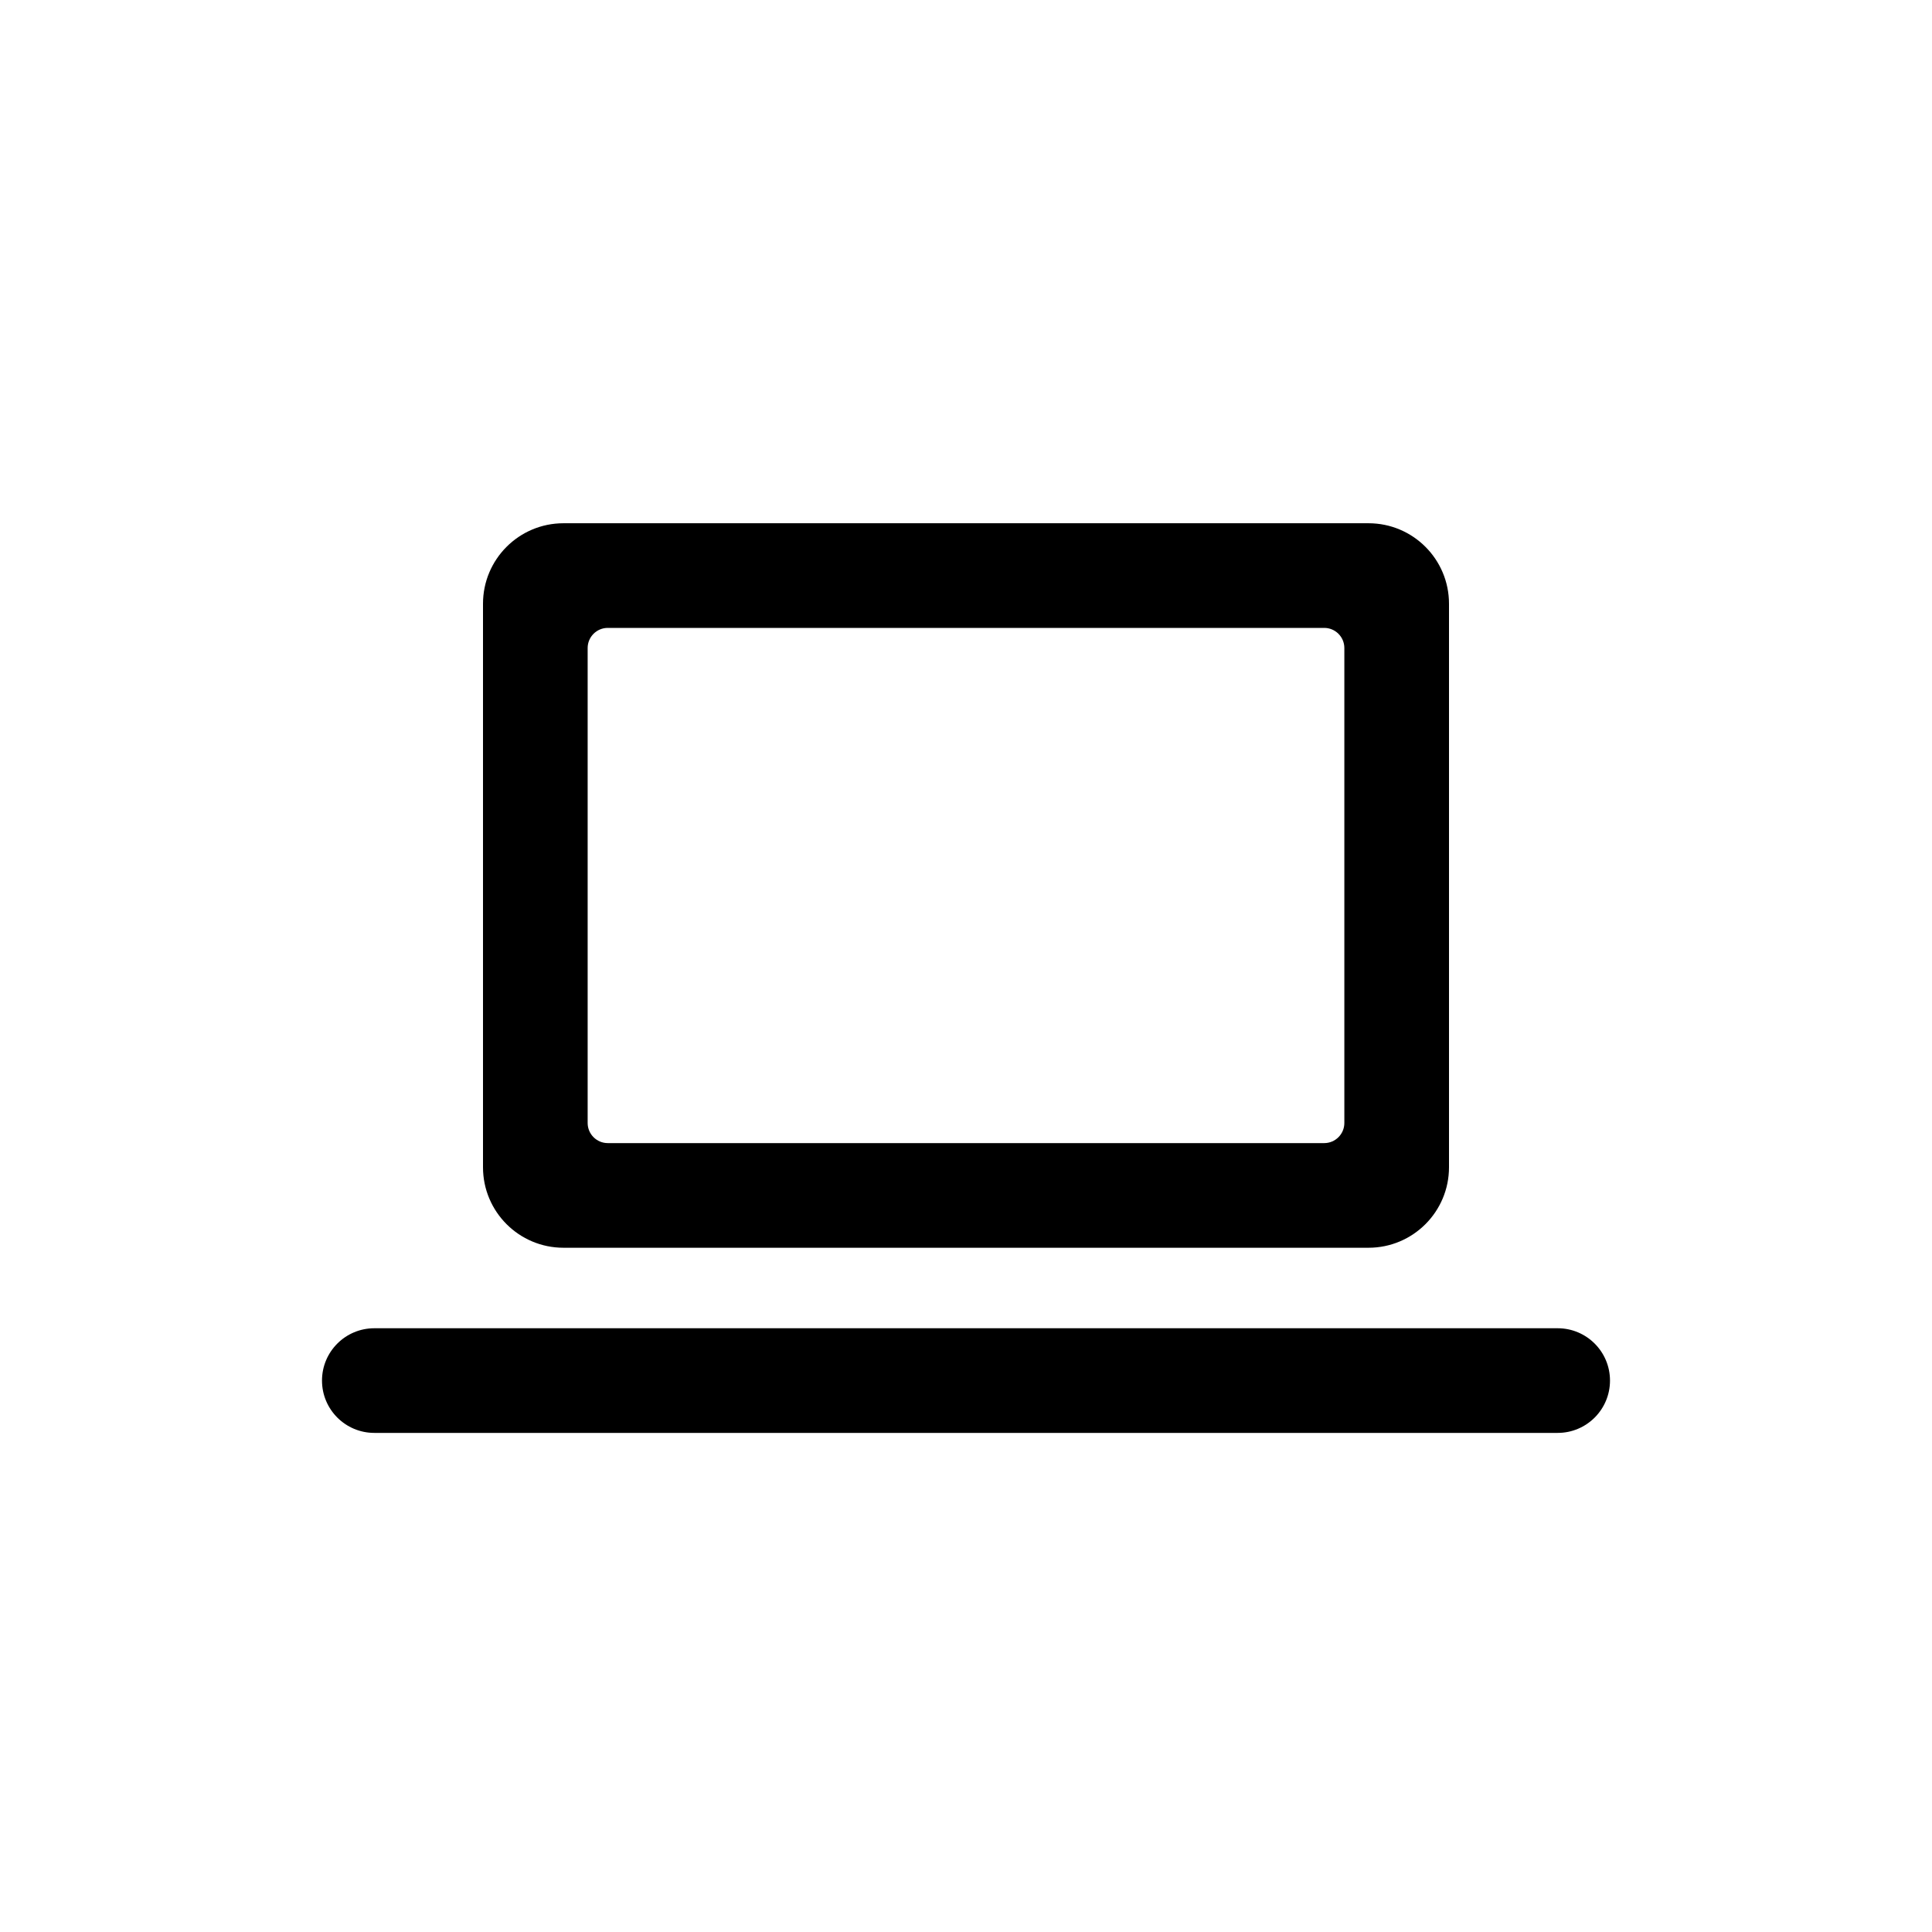 <svg width="48" height="48" viewBox="0 0 48 48" fill="none" xmlns="http://www.w3.org/2000/svg">
<path fill-rule="evenodd" clip-rule="evenodd" d="M12 15C12 13.895 12.895 13 14 13H34C35.105 13 36 13.895 36 15V29C36 30.105 35.105 31 34 31H14C12.895 31 12 30.105 12 29V15ZM15.1 28.4C14.824 28.4 14.6 28.176 14.6 27.9V16.1C14.6 15.824 14.824 15.6 15.1 15.6H32.9C33.176 15.6 33.4 15.824 33.4 16.1V27.9C33.4 28.176 33.176 28.4 32.9 28.4H15.1Z" fill="black"/>
<path d="M9.3 33C8.582 33 8 33.582 8 34.3C8 35.018 8.582 35.6 9.3 35.6H38.7C39.418 35.6 40 35.018 40 34.3C40 33.582 39.418 33 38.7 33H9.3Z" fill="black"/>
</svg>
